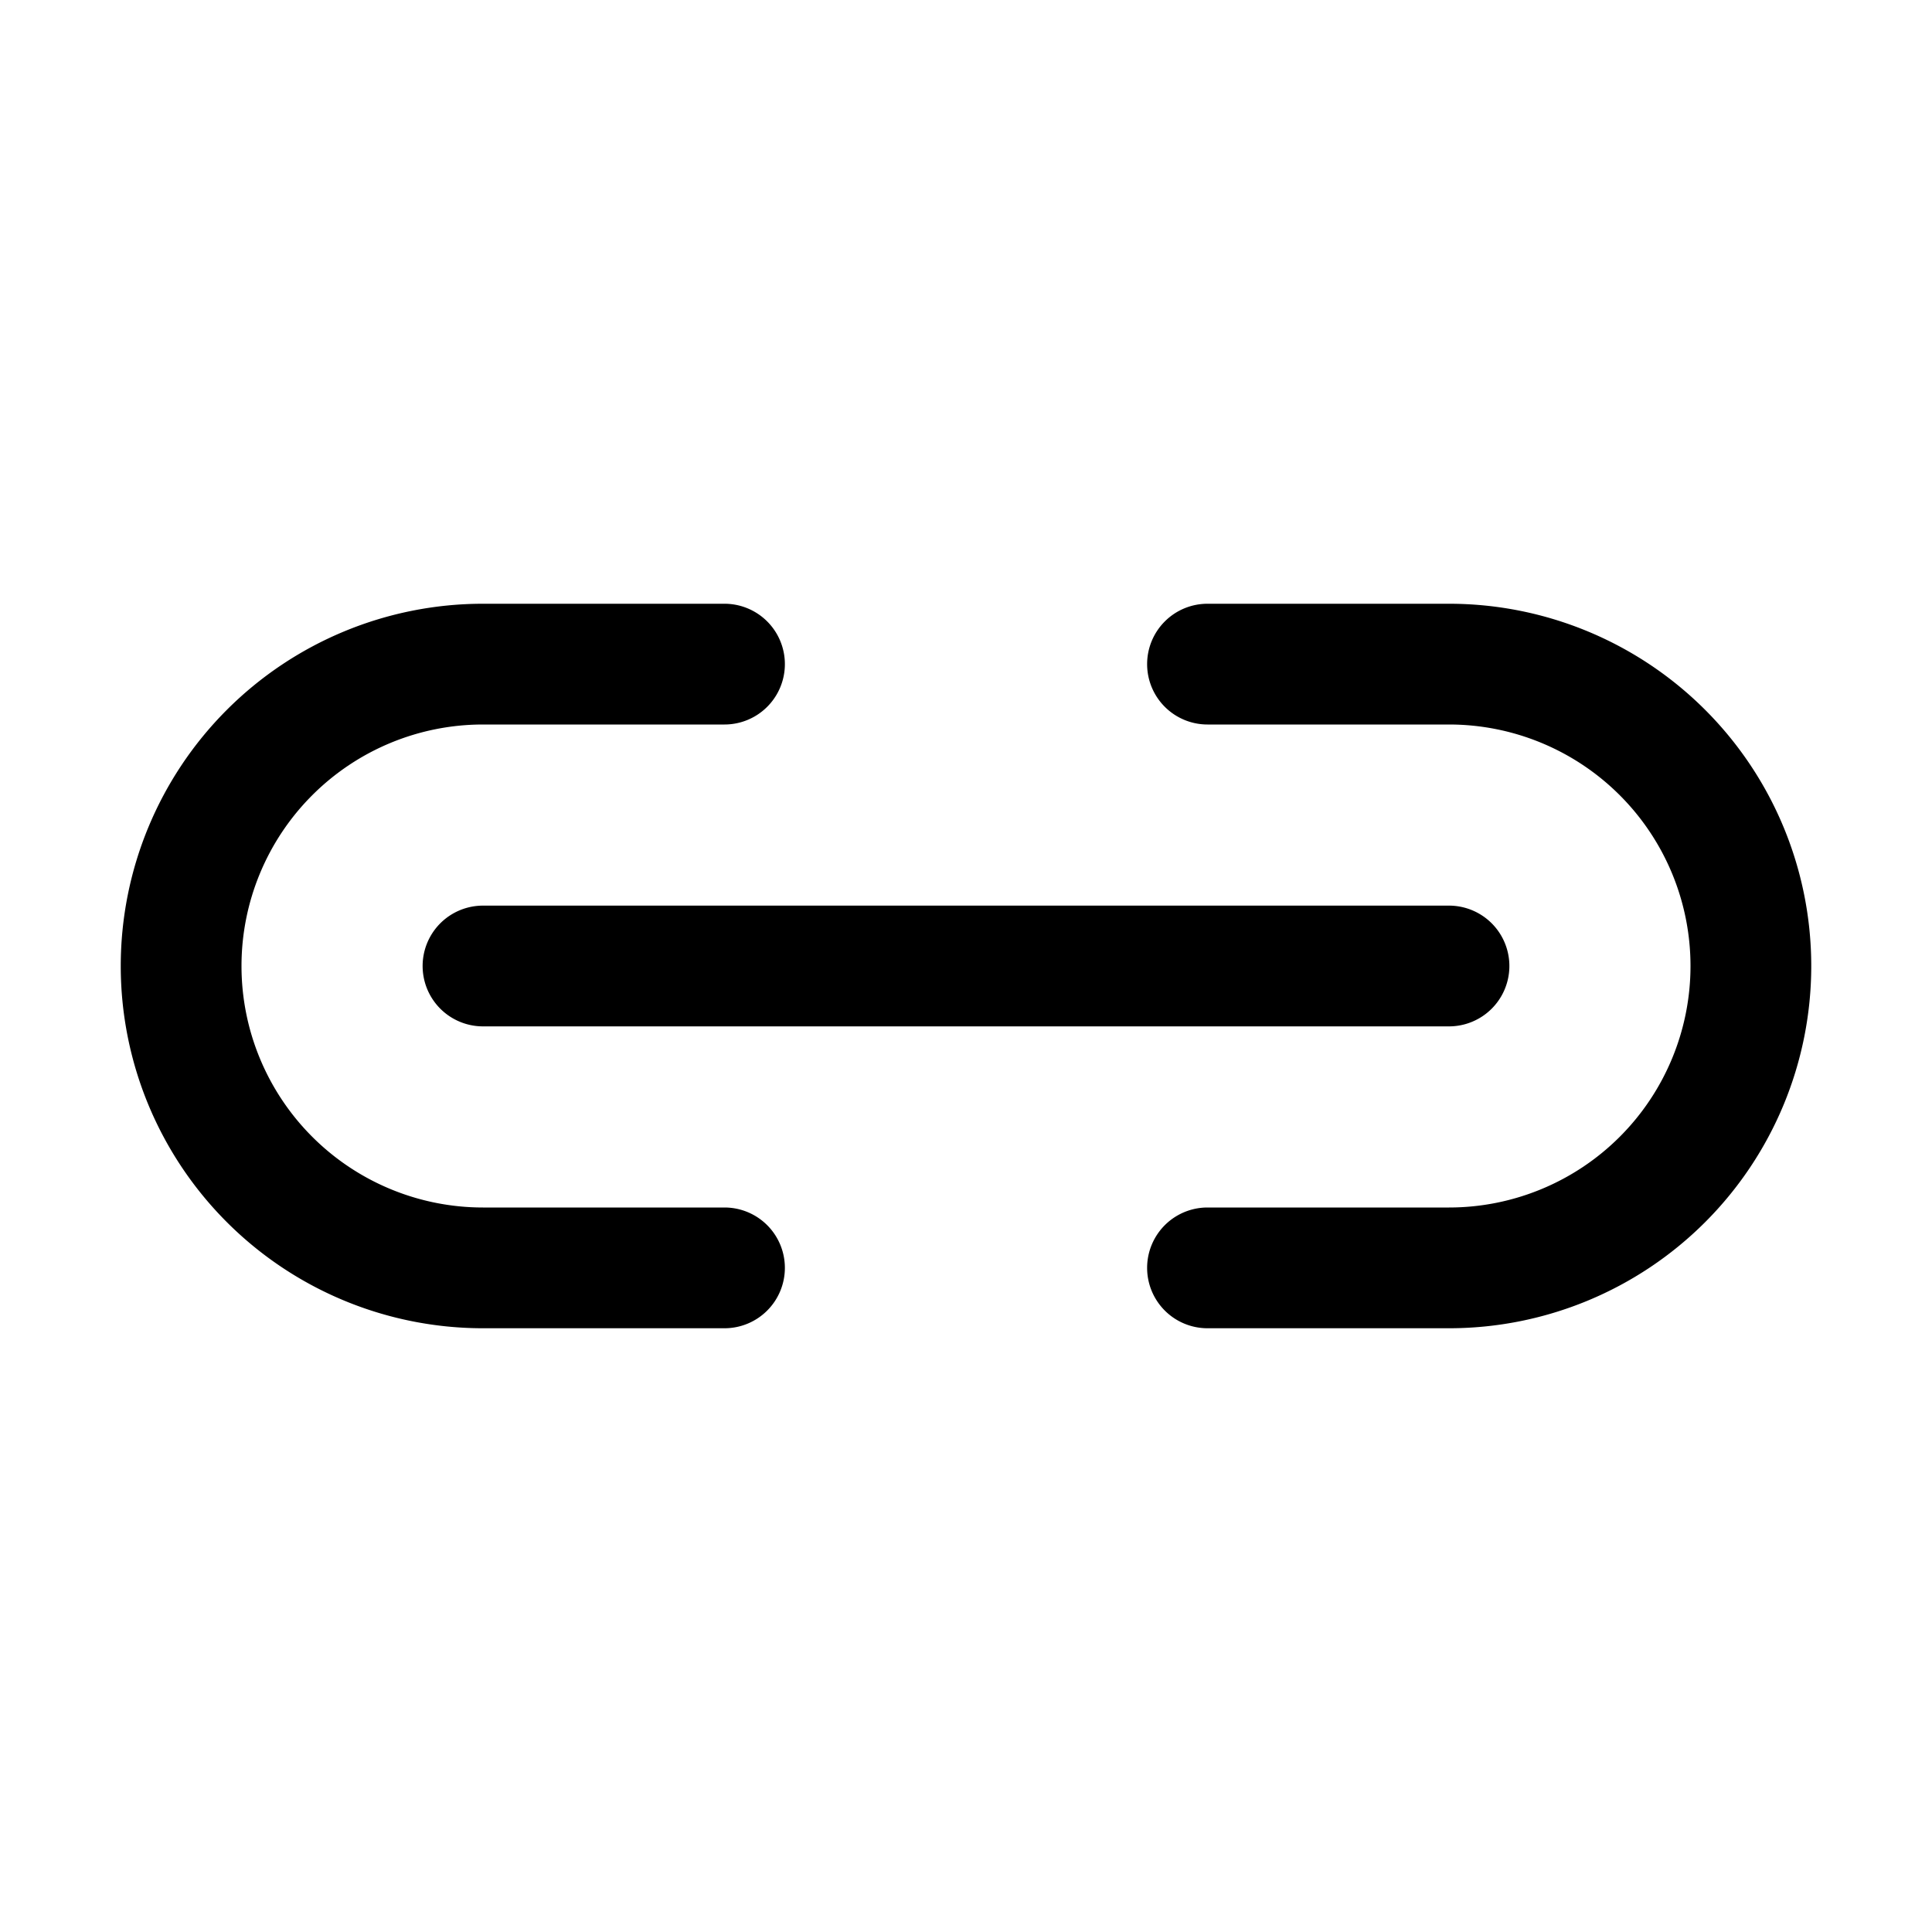 <svg fill="none" xmlns="http://www.w3.org/2000/svg" viewBox="0 0 32 32">
  <path fill-rule="evenodd" clip-rule="evenodd" d="M13 21a1 1 0 0 1-1 1H8a6 6 0 0 1 0-12h4a1 1 0 1 1 0 2H8a4 4 0 0 0 0 8h4a1 1 0 0 1 1 1Zm6-10a1 1 0 0 1 1-1h4a6 6 0 0 1 0 12h-4a1 1 0 1 1 0-2h4a4 4 0 0 0 0-8h-4a1 1 0 0 1-1-1ZM8 15a1 1 0 1 0 0 2h16a1 1 0 0 0 0-2H8Z" fill="currentColor"/>
</svg>
